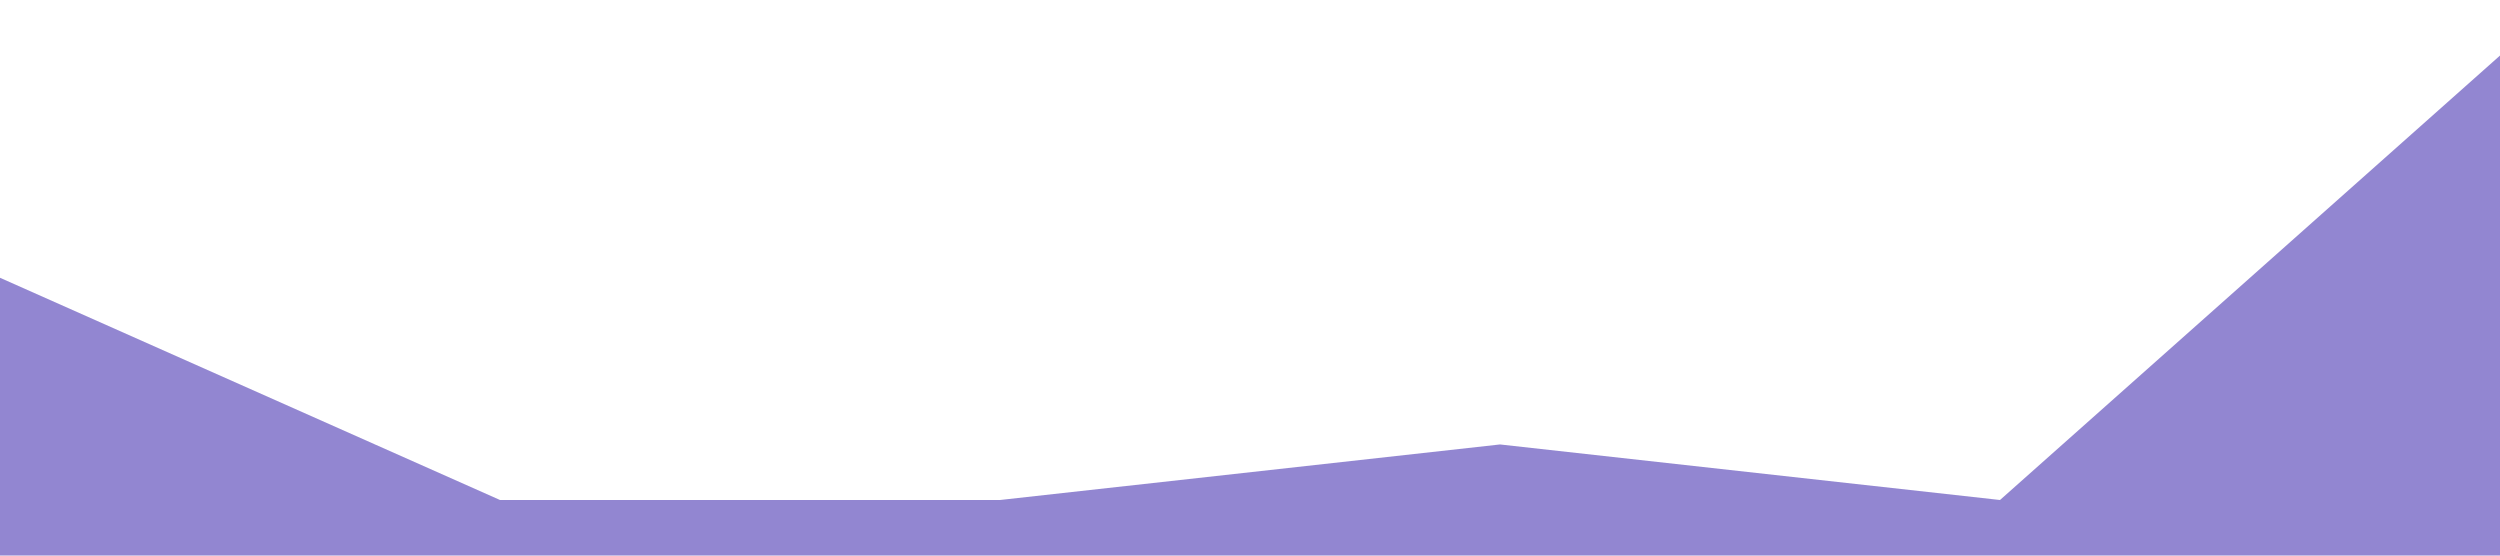 <?xml version="1.0" standalone="no"?><svg xmlns="http://www.w3.org/2000/svg" viewBox="0 0 1440 320"><path fill="#9286d1" fill-opacity="1" d="M0,160L288,288L576,288L864,256L1152,288L1440,32L1440,320L1152,320L864,320L576,320L288,320L0,320Z"></path></svg>